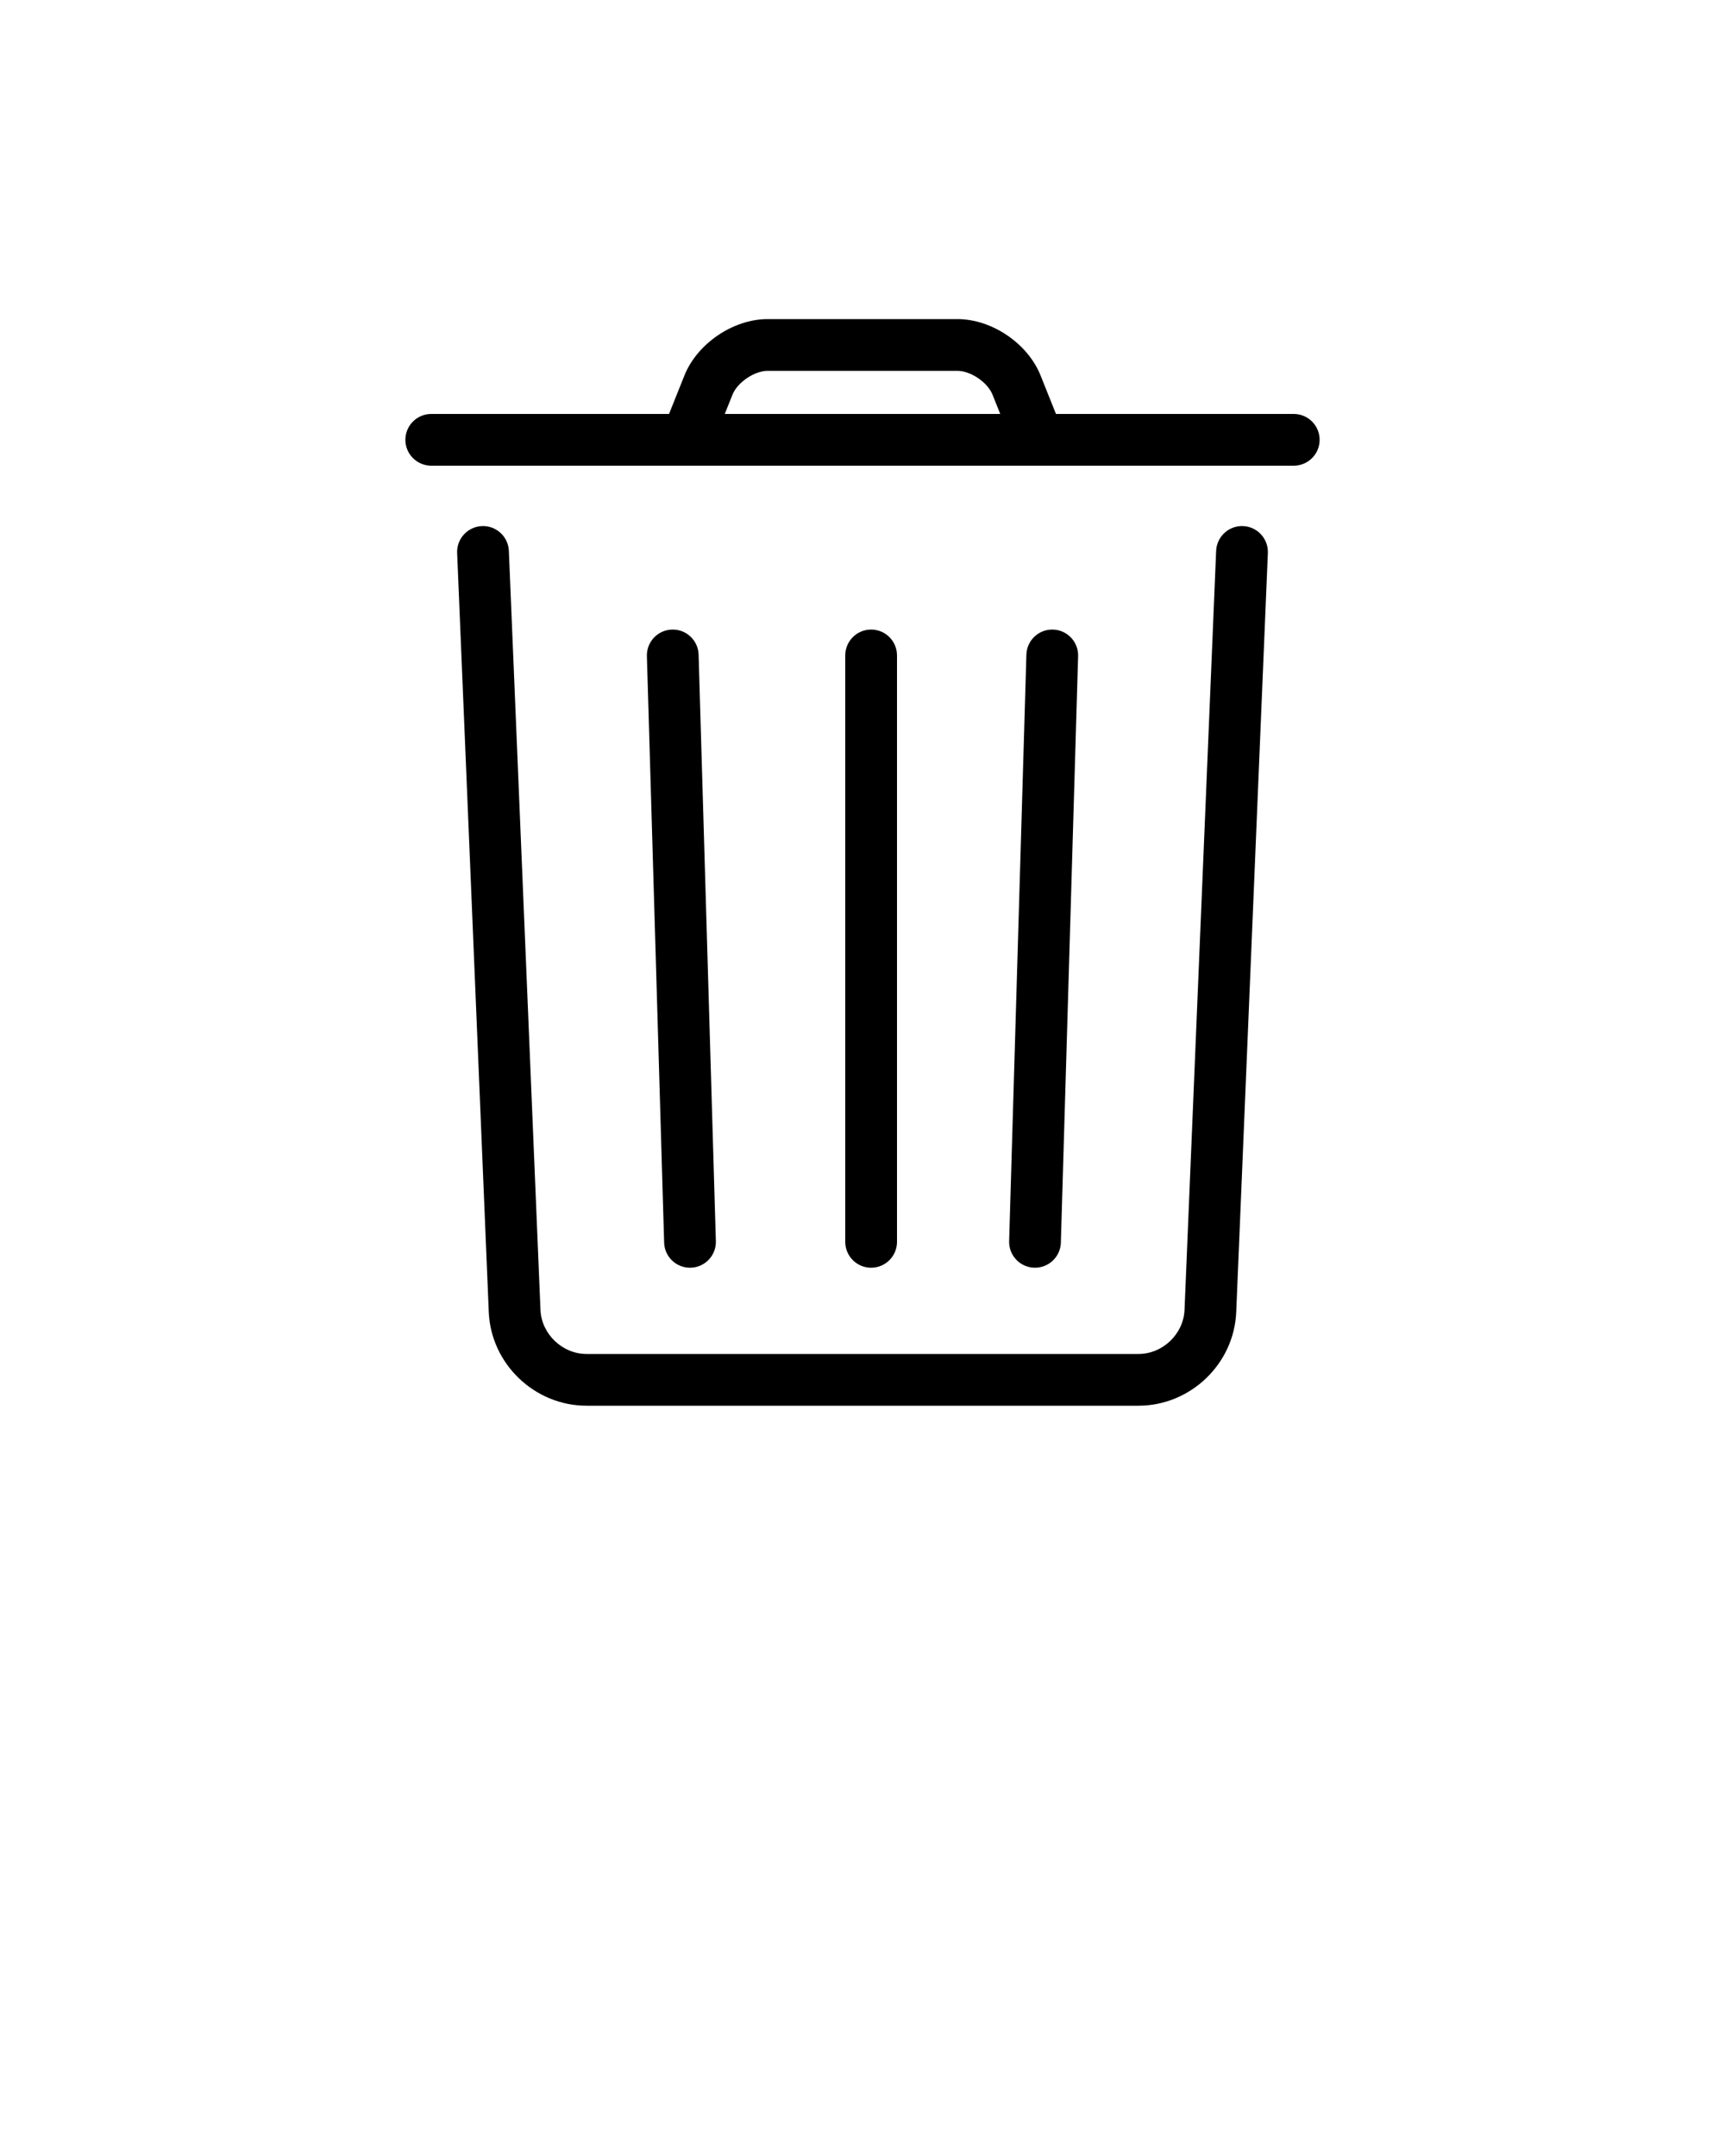 <svg xmlns="http://www.w3.org/2000/svg" xmlns:xlink="http://www.w3.org/1999/xlink" viewBox="0 0 100 125" version="1.1" x="0px" y="0px"><title>Delete 1.3</title><desc>Created with Sketch.</desc><g stroke="none" stroke-width="1" fill="none" fill-rule="evenodd"><g fill-rule="nonzero" fill="#000000"><path d="M70.501,31.938 L68.668,75.948 C68.609,77.345 67.402,78.5 66,78.5 L34,78.5 C32.598,78.5 31.391,77.343 31.332,75.948 L29.499,31.938 C29.464,31.11 28.765,30.467 27.938,30.501 C27.11,30.536 26.467,31.235 26.501,32.062 L28.335,76.073 C28.46,79.075 30.99,81.5 34,81.5 L66,81.5 C69.009,81.5 71.54,79.079 71.665,76.073 L73.499,32.062 C73.533,31.235 72.89,30.536 72.062,30.501 C71.235,30.467 70.536,31.11 70.501,31.938 Z"/><path d="M49,38 L49,72 C49,72.828 49.672,73.5 50.5,73.5 C51.328,73.5 52,72.828 52,72 L52,38 C52,37.172 51.328,36.5 50.5,36.5 C49.672,36.5 49,37.172 49,38 Z"/><path d="M37.501,38.044 L38.501,72.044 C38.525,72.872 39.216,73.524 40.044,73.499 C40.872,73.475 41.524,72.784 41.499,71.956 L40.499,37.956 C40.475,37.128 39.784,36.476 38.956,36.501 C38.128,36.525 37.476,37.216 37.501,38.044 Z"/><path d="M59.501,37.956 L58.501,71.956 C58.476,72.784 59.128,73.475 59.956,73.499 C60.784,73.524 61.475,72.872 61.499,72.044 L62.499,38.044 C62.524,37.216 61.872,36.525 61.044,36.501 C60.216,36.476 59.525,37.128 59.501,37.956 Z"/><path d="M25,27 L75,27 C75.828,27 76.5,26.328 76.5,25.5 C76.5,24.672 75.828,24 75,24 L25,24 C24.172,24 23.5,24.672 23.5,25.5 C23.5,26.328 24.172,27 25,27 Z"/><path d="M41.393,25.557 L42.463,22.881 C42.748,22.169 43.736,21.5 44.5,21.5 L55.5,21.5 C56.269,21.5 57.25,22.164 57.537,22.881 L58.607,25.557 L61.393,24.443 L60.322,21.767 C59.58,19.911 57.496,18.5 55.5,18.5 L44.5,18.5 C42.51,18.5 40.418,19.916 39.678,21.767 L38.607,24.443 L41.393,25.557 Z"/></g></g></svg>